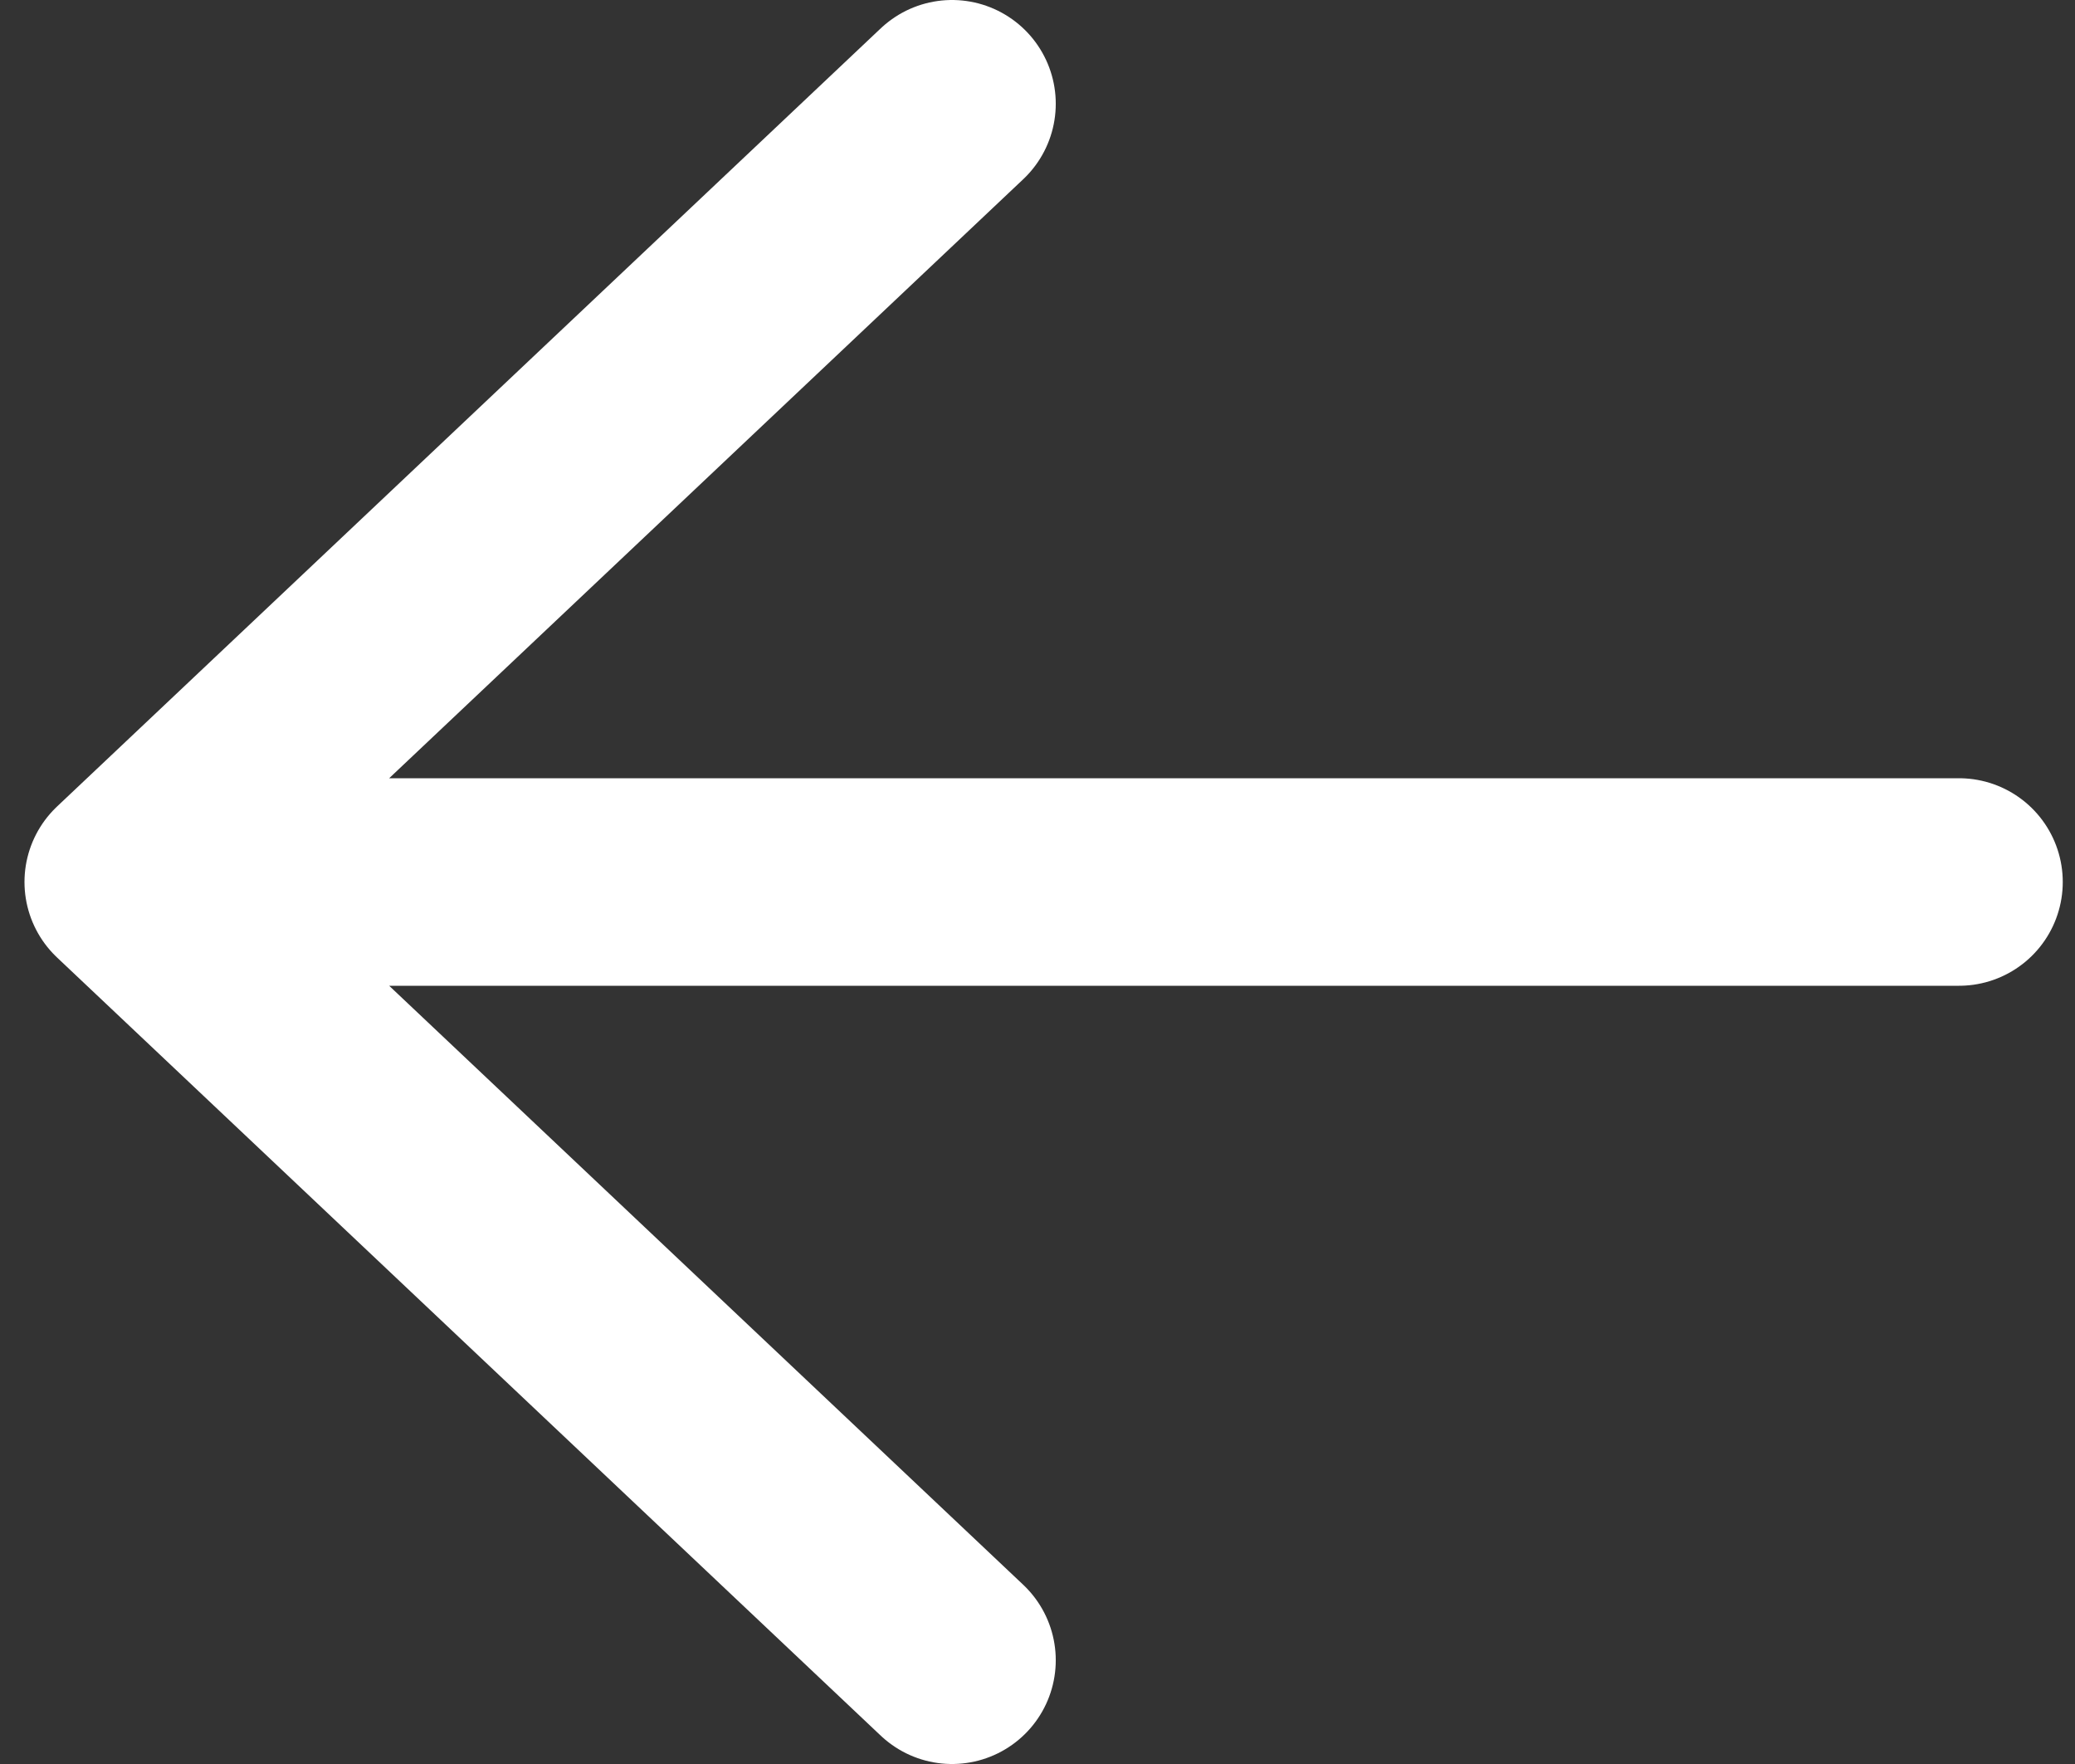 <svg width="20" height="17" viewBox="0 0 20 17" xmlns="http://www.w3.org/2000/svg">
    <rect x="0" y="0" width="20" height="17" fill="#333333" stroke="none"/>
    <title>
        icon-arrow-left
    </title>
    <g stroke="#FFF" stroke-width="2" fill="none" fill-rule="evenodd" stroke-linecap="round" stroke-linejoin="round">
        <path d="M3 8.5h15.882M9.176 1l-7.94 7.5 7.94 7.5"/>
    </g>
</svg>
